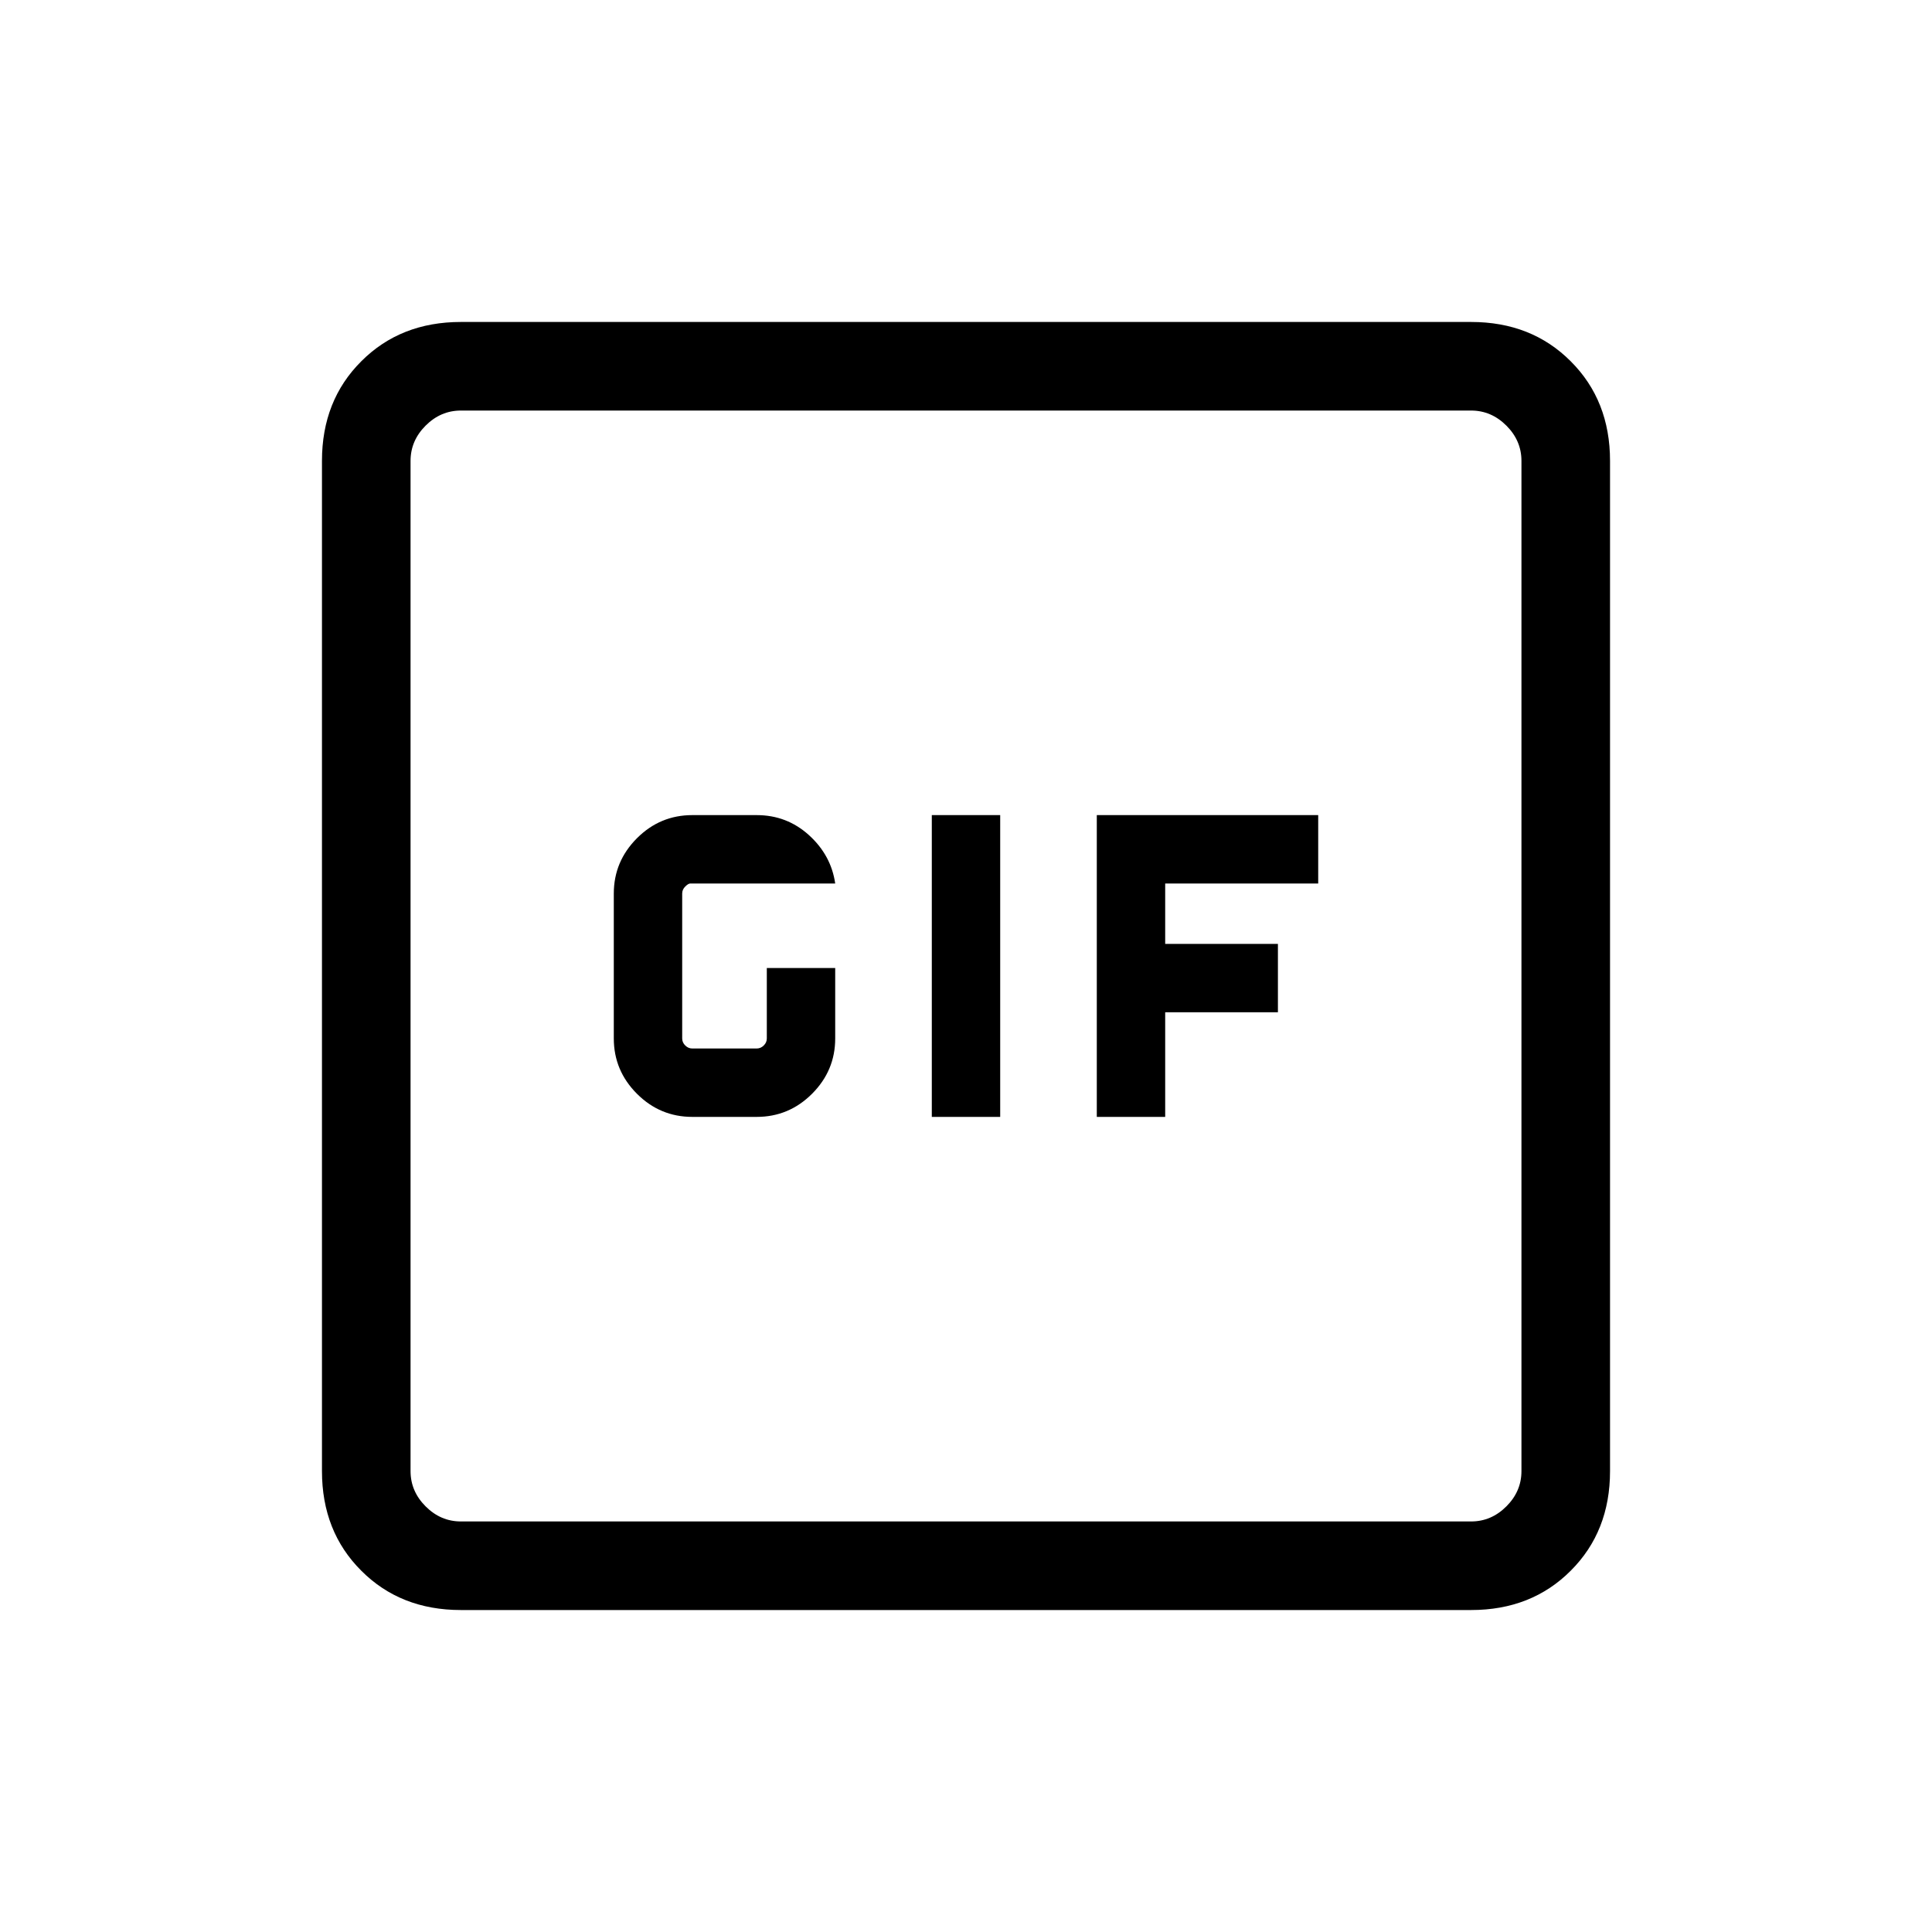 <svg xmlns="http://www.w3.org/2000/svg" height="20" width="20"><path d="M7.167 11.562h.666q.334 0 .573-.239.24-.24.24-.573v-.729h-.708v.729q0 .042-.032.073-.031.031-.073.031h-.666q-.042 0-.073-.031-.032-.031-.032-.073v-1.5q0-.042.032-.073.031-.031.052-.031h1.5q-.042-.292-.271-.5-.229-.208-.542-.208h-.666q-.334 0-.573.239-.24.24-.24.573v1.5q0 .333.24.573.239.239.573.239Zm2.479 0h.708V8.438h-.708Zm1.708 0h.708v-1.083h1.167v-.708h-1.167v-.625h1.584v-.708h-2.292Zm-6.583 5.105q-.625 0-1.031-.407-.407-.406-.407-1.031V4.771q0-.625.407-1.031.406-.407 1.031-.407h10.458q.625 0 1.031.407.407.406.407 1.031v10.458q0 .625-.407 1.031-.406.407-1.031.407Zm0-.917h10.458q.209 0 .365-.156t.156-.365V4.771q0-.209-.156-.365t-.365-.156H4.771q-.209 0-.365.156t-.156.365v10.458q0 .209.156.365t.365.156ZM4.25 4.25V15.75 4.25Z"/></svg>